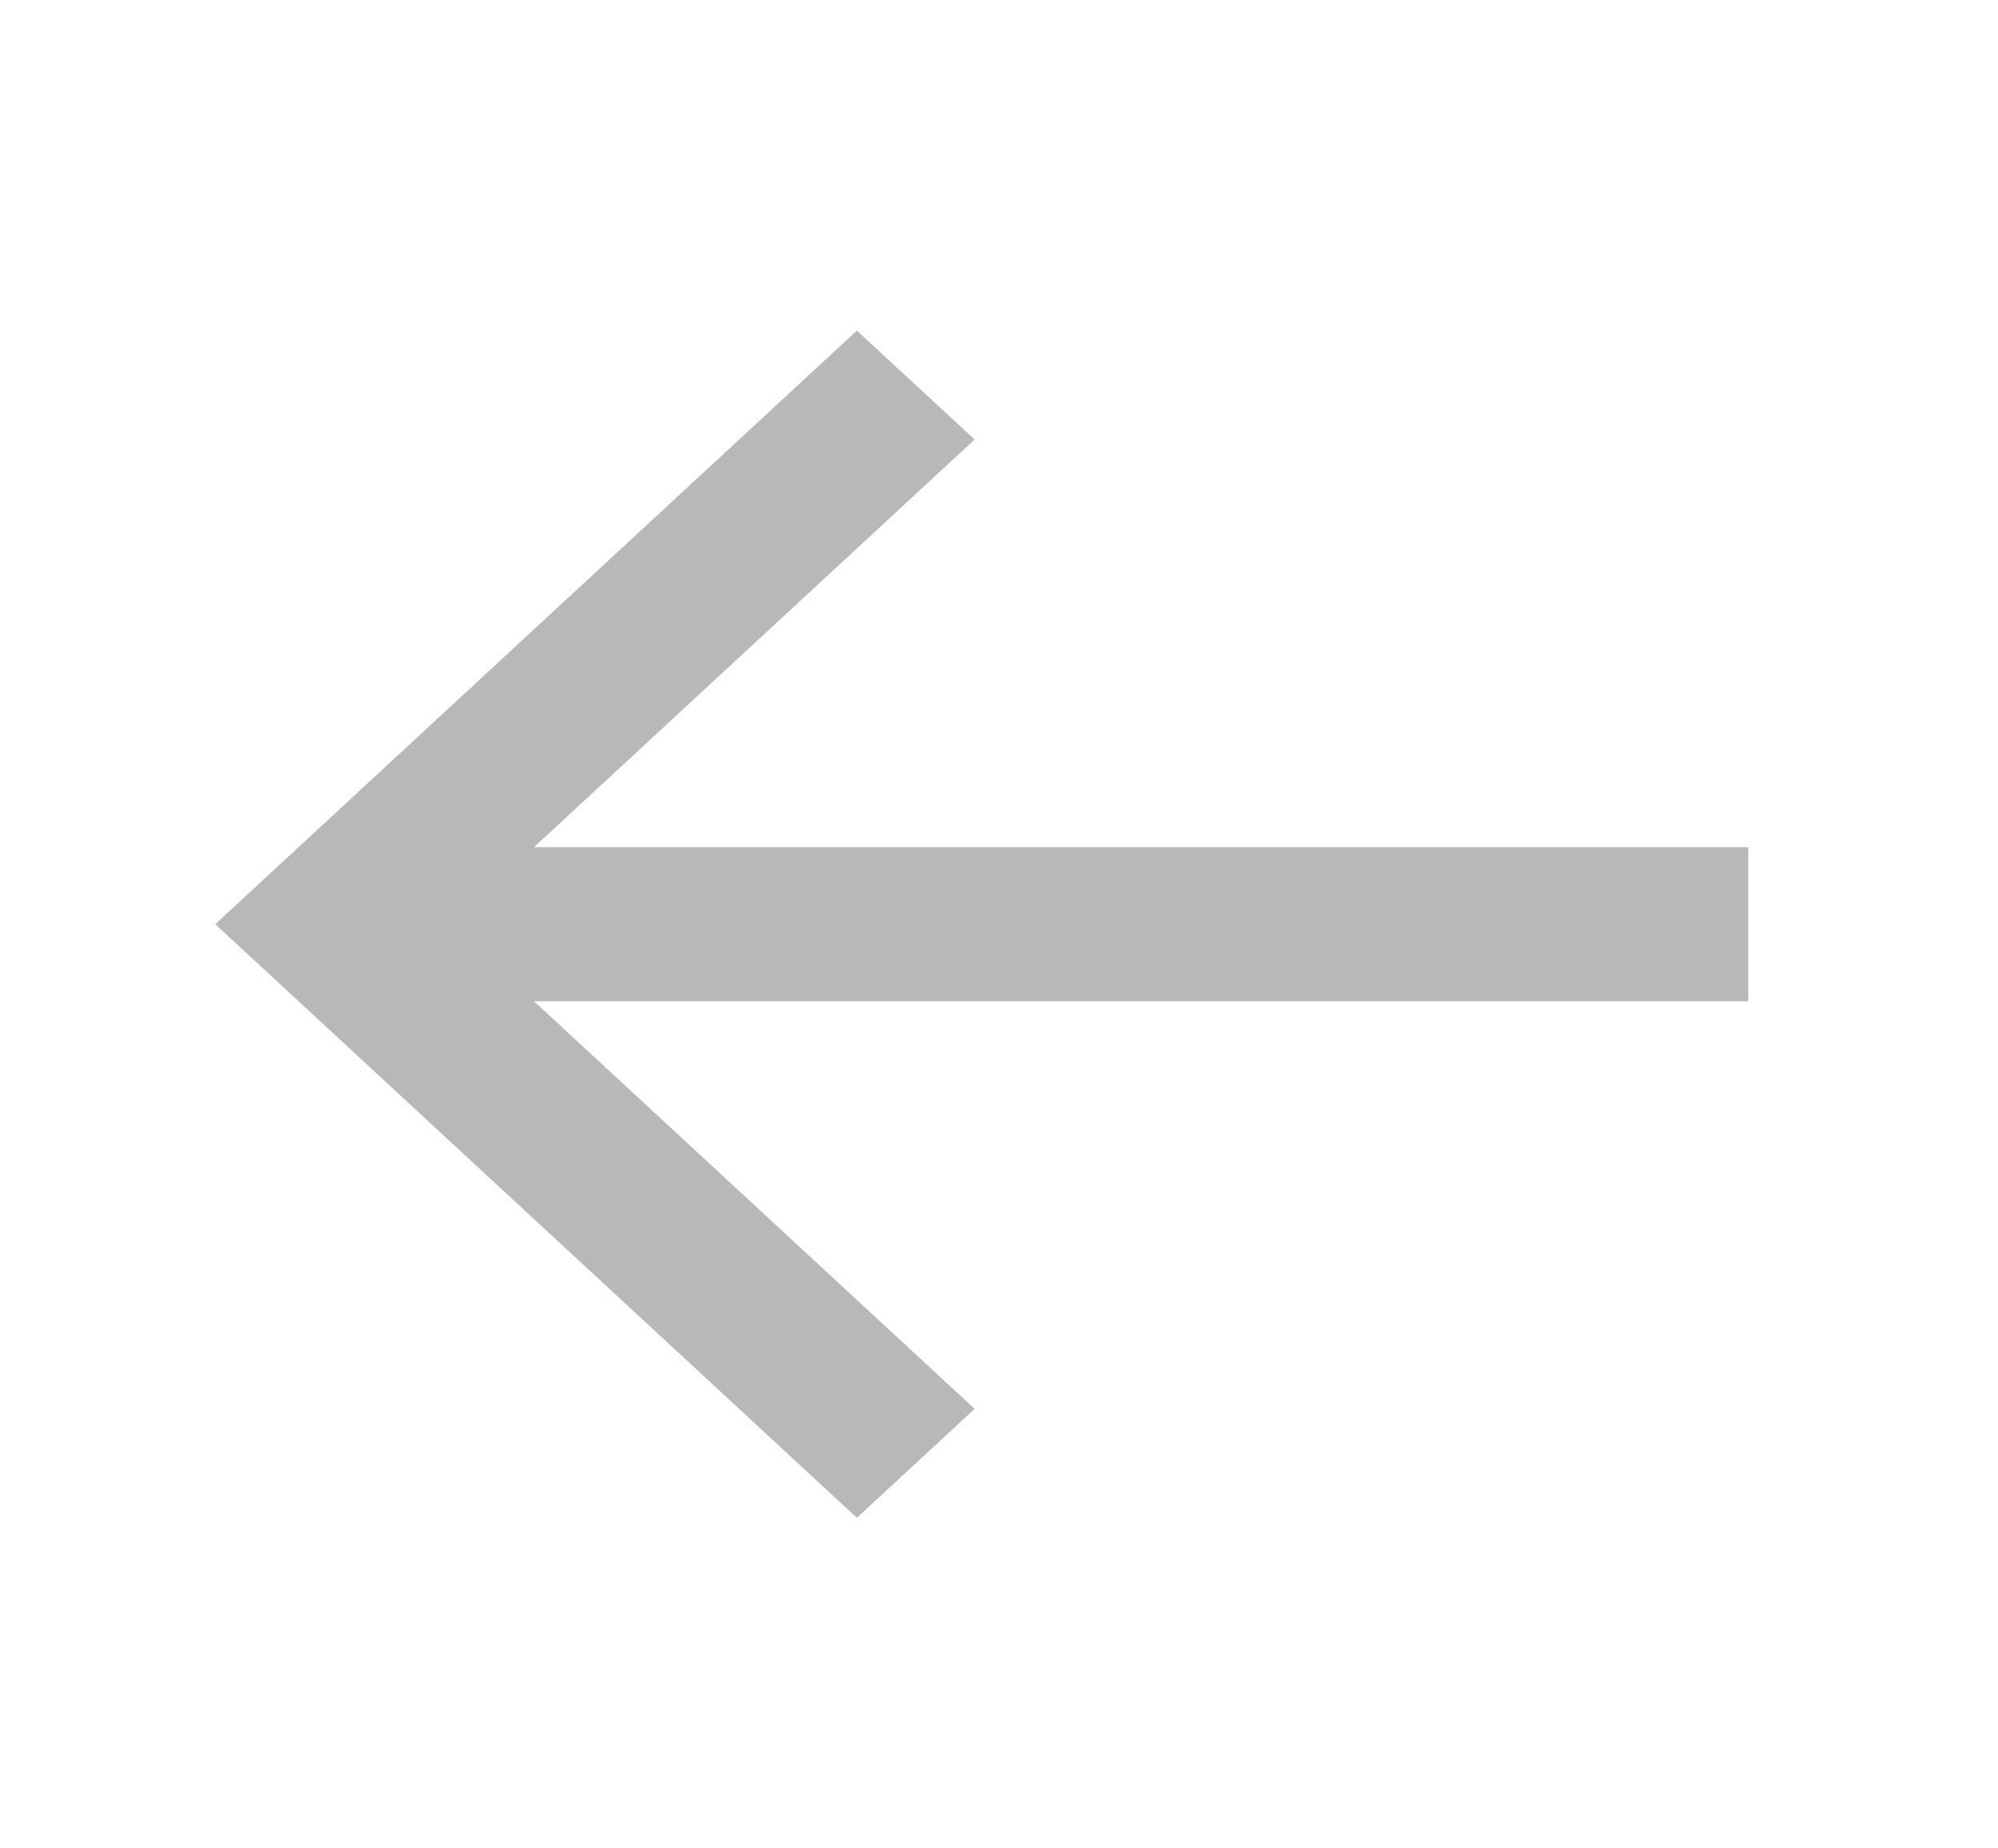 <svg width="40" height="37" viewBox="0 0 40 37" fill="none" xmlns="http://www.w3.org/2000/svg">
<path d="M35 16.958H10.69L19.512 8.798L17.155 6.618L4.31 18.5L17.155 30.382L19.512 28.202L10.69 20.042H35V16.958Z" fill="#B8B8B8"/>
</svg>
